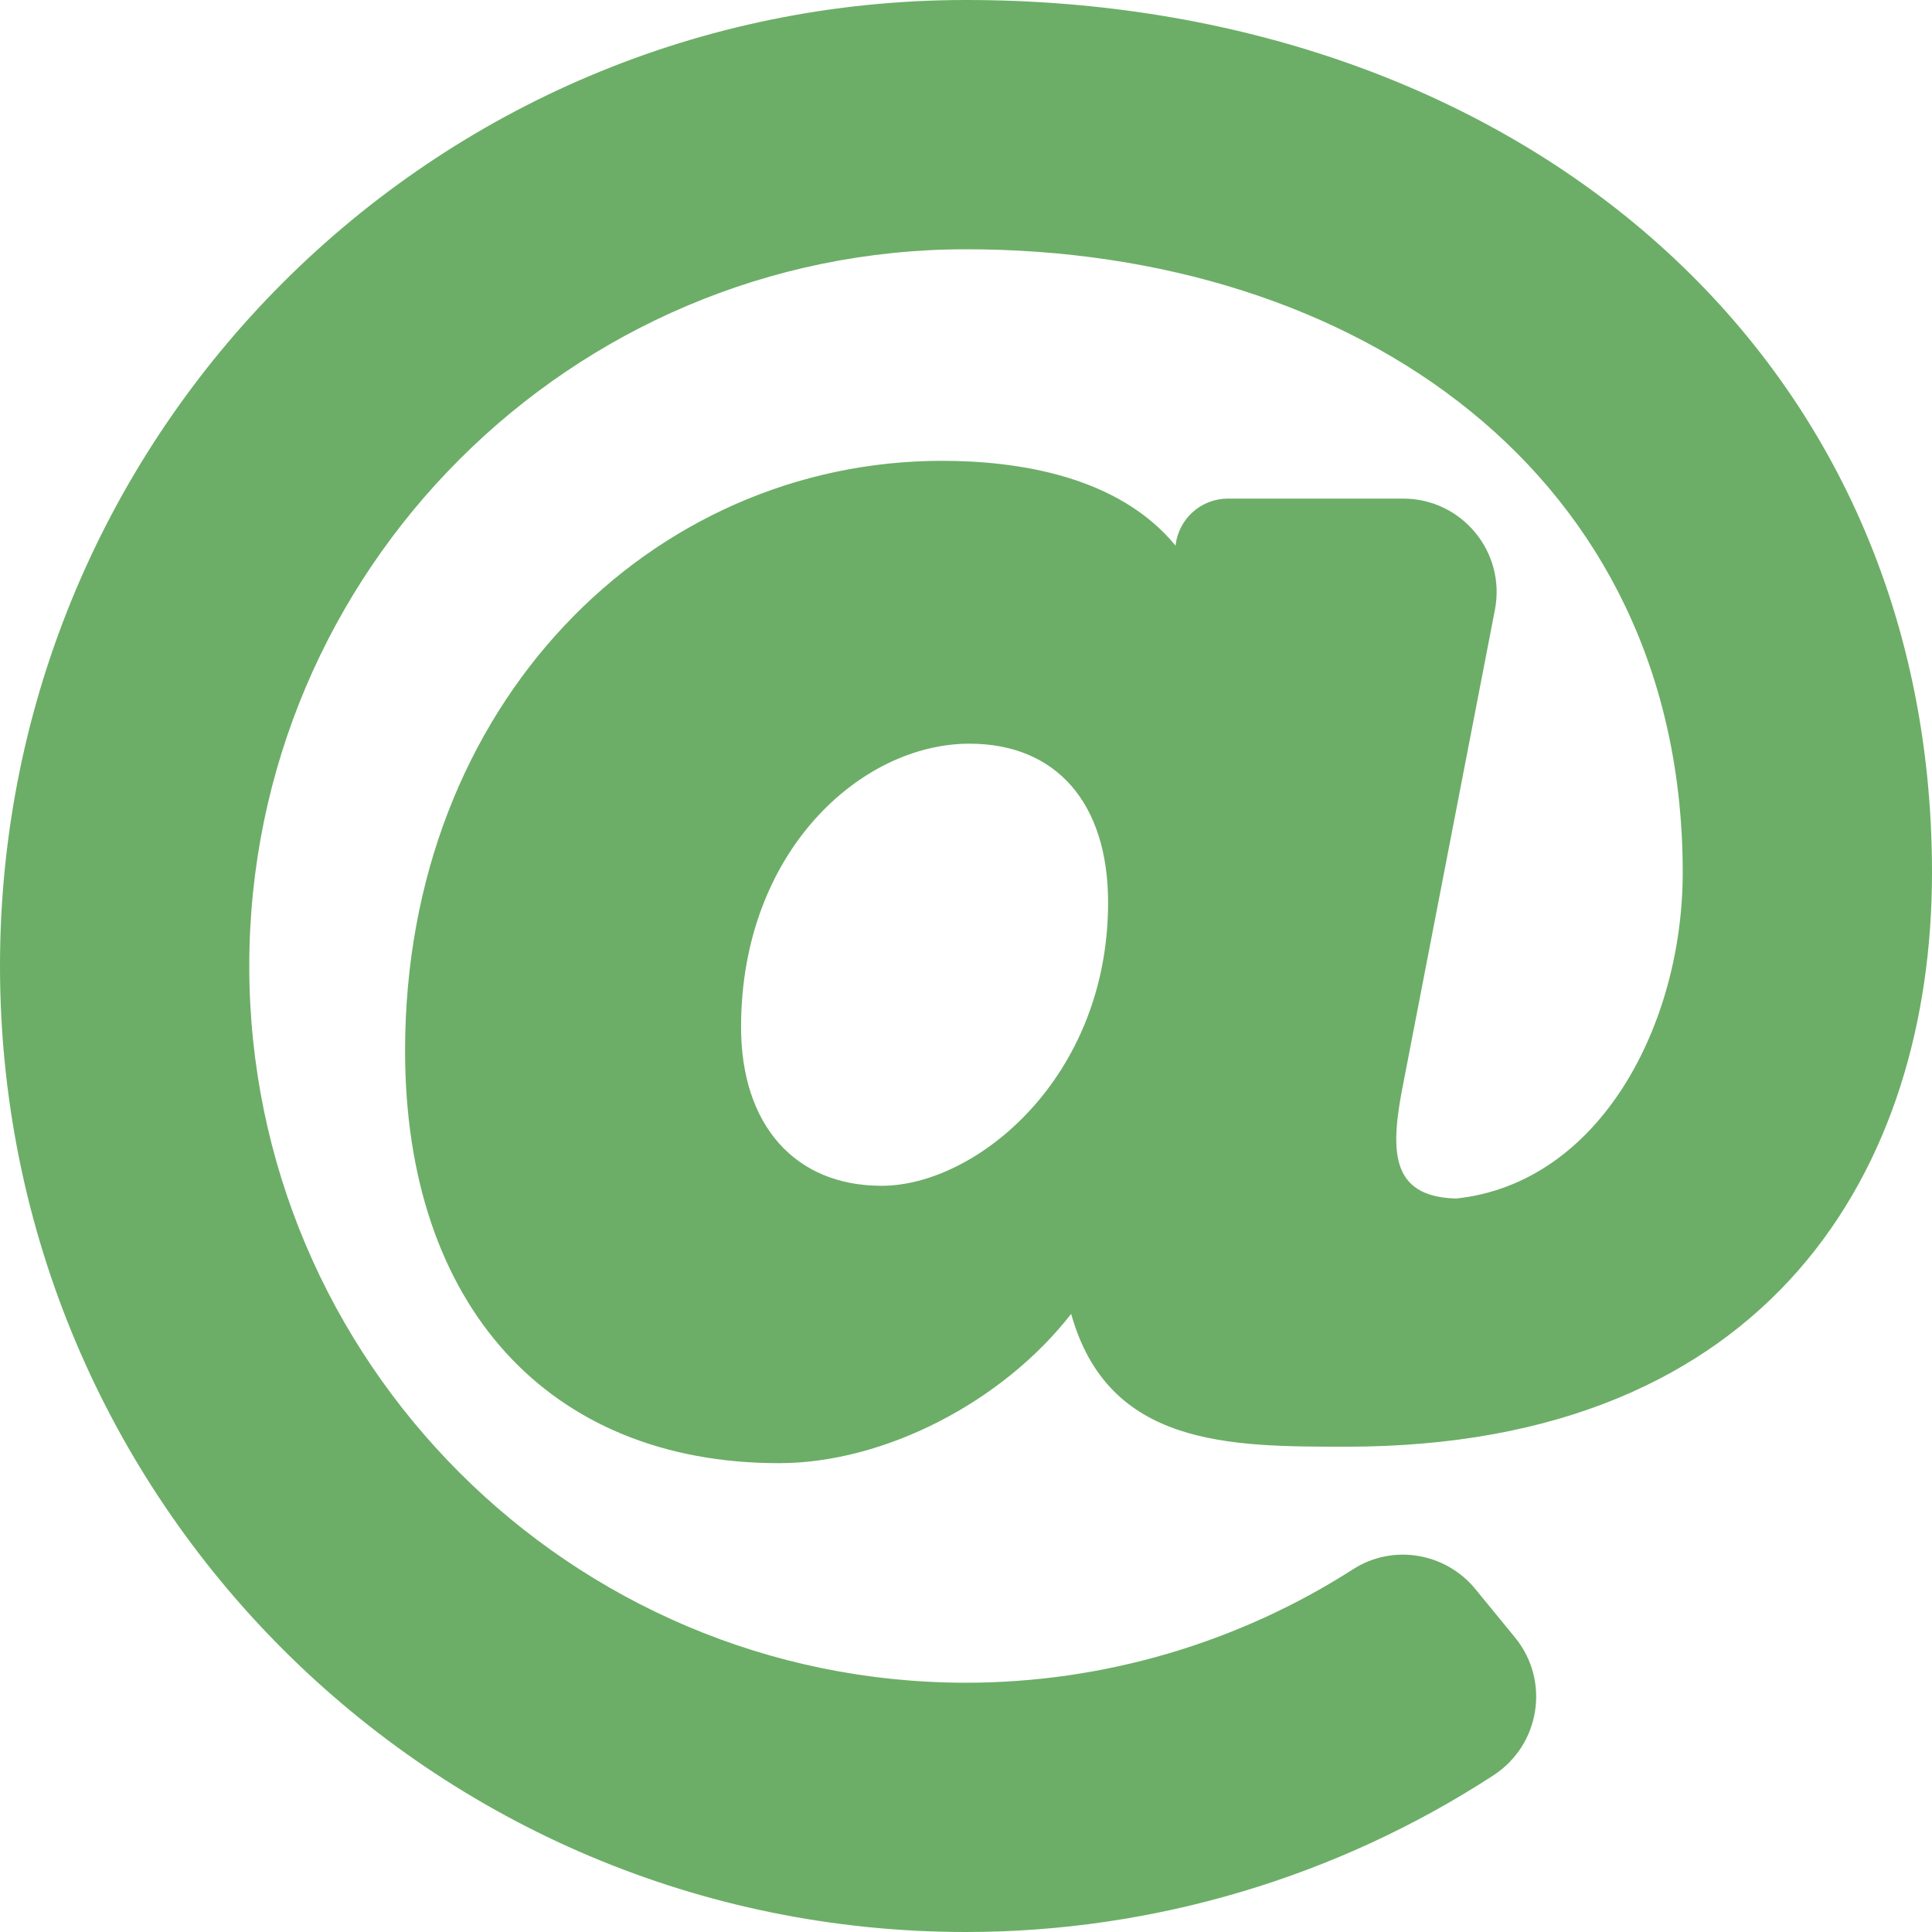 <?xml version="1.0" encoding="UTF-8"?>
<svg width="42px" height="42px" viewBox="0 0 42 42" version="1.1" xmlns="http://www.w3.org/2000/svg" xmlns:xlink="http://www.w3.org/1999/xlink">
    <!-- Generator: Sketch 50.2 (55047) - http://www.bohemiancoding.com/sketch -->
    <title>at</title>
    <desc>Created with Sketch.</desc>
    <defs></defs>
    <g id="Home-(Scroll)" stroke="none" stroke-width="1" fill="none" fill-rule="evenodd">
        <g id="Scroll-1" transform="translate(-801, -1027)" fill="#6CAE67" fill-rule="nonzero">
            <g id="Email" transform="translate(758, 994)">
                <g id="at" transform="translate(43, 33)">
                    <path d="M21,0 C9.394,0 0,9.392 0,21 C0,32.606 9.392,42 21,42 C25.078,42 29.073,40.803 32.466,38.594 C33.483,37.932 33.704,36.537 32.936,35.599 L32.074,34.546 C31.425,33.753 30.281,33.558 29.418,34.112 C26.921,35.713 23.99,36.581 21,36.581 C12.409,36.581 5.419,29.591 5.419,21 C5.419,12.409 12.409,5.419 21,5.419 C29.48,5.419 36.581,10.298 36.581,18.968 C36.581,22.252 34.795,25.72 31.655,26.055 C30.186,26.016 30.223,24.966 30.514,23.512 L32.498,13.257 C32.741,12.003 31.78,10.839 30.503,10.839 L26.694,10.839 C26.112,10.839 25.622,11.276 25.557,11.854 L25.556,11.862 C24.311,10.346 22.131,10.018 20.478,10.018 C14.162,10.018 8.806,15.288 8.806,22.843 C8.806,28.373 11.921,31.808 16.935,31.808 C19.22,31.808 21.793,30.484 23.286,28.562 C24.092,31.45 26.725,31.45 29.273,31.45 C38.495,31.45 42,25.386 42,18.968 C42,7.422 32.687,0 21,0 Z M19.164,25.778 C17.28,25.778 16.11,24.455 16.11,22.326 C16.11,18.516 18.716,16.167 21.075,16.167 C22.962,16.167 24.089,17.458 24.089,19.62 C24.089,23.435 21.221,25.778 19.164,25.778 Z" id="Shape"></path>
                </g>
            </g>
        </g>
    </g>
</svg>